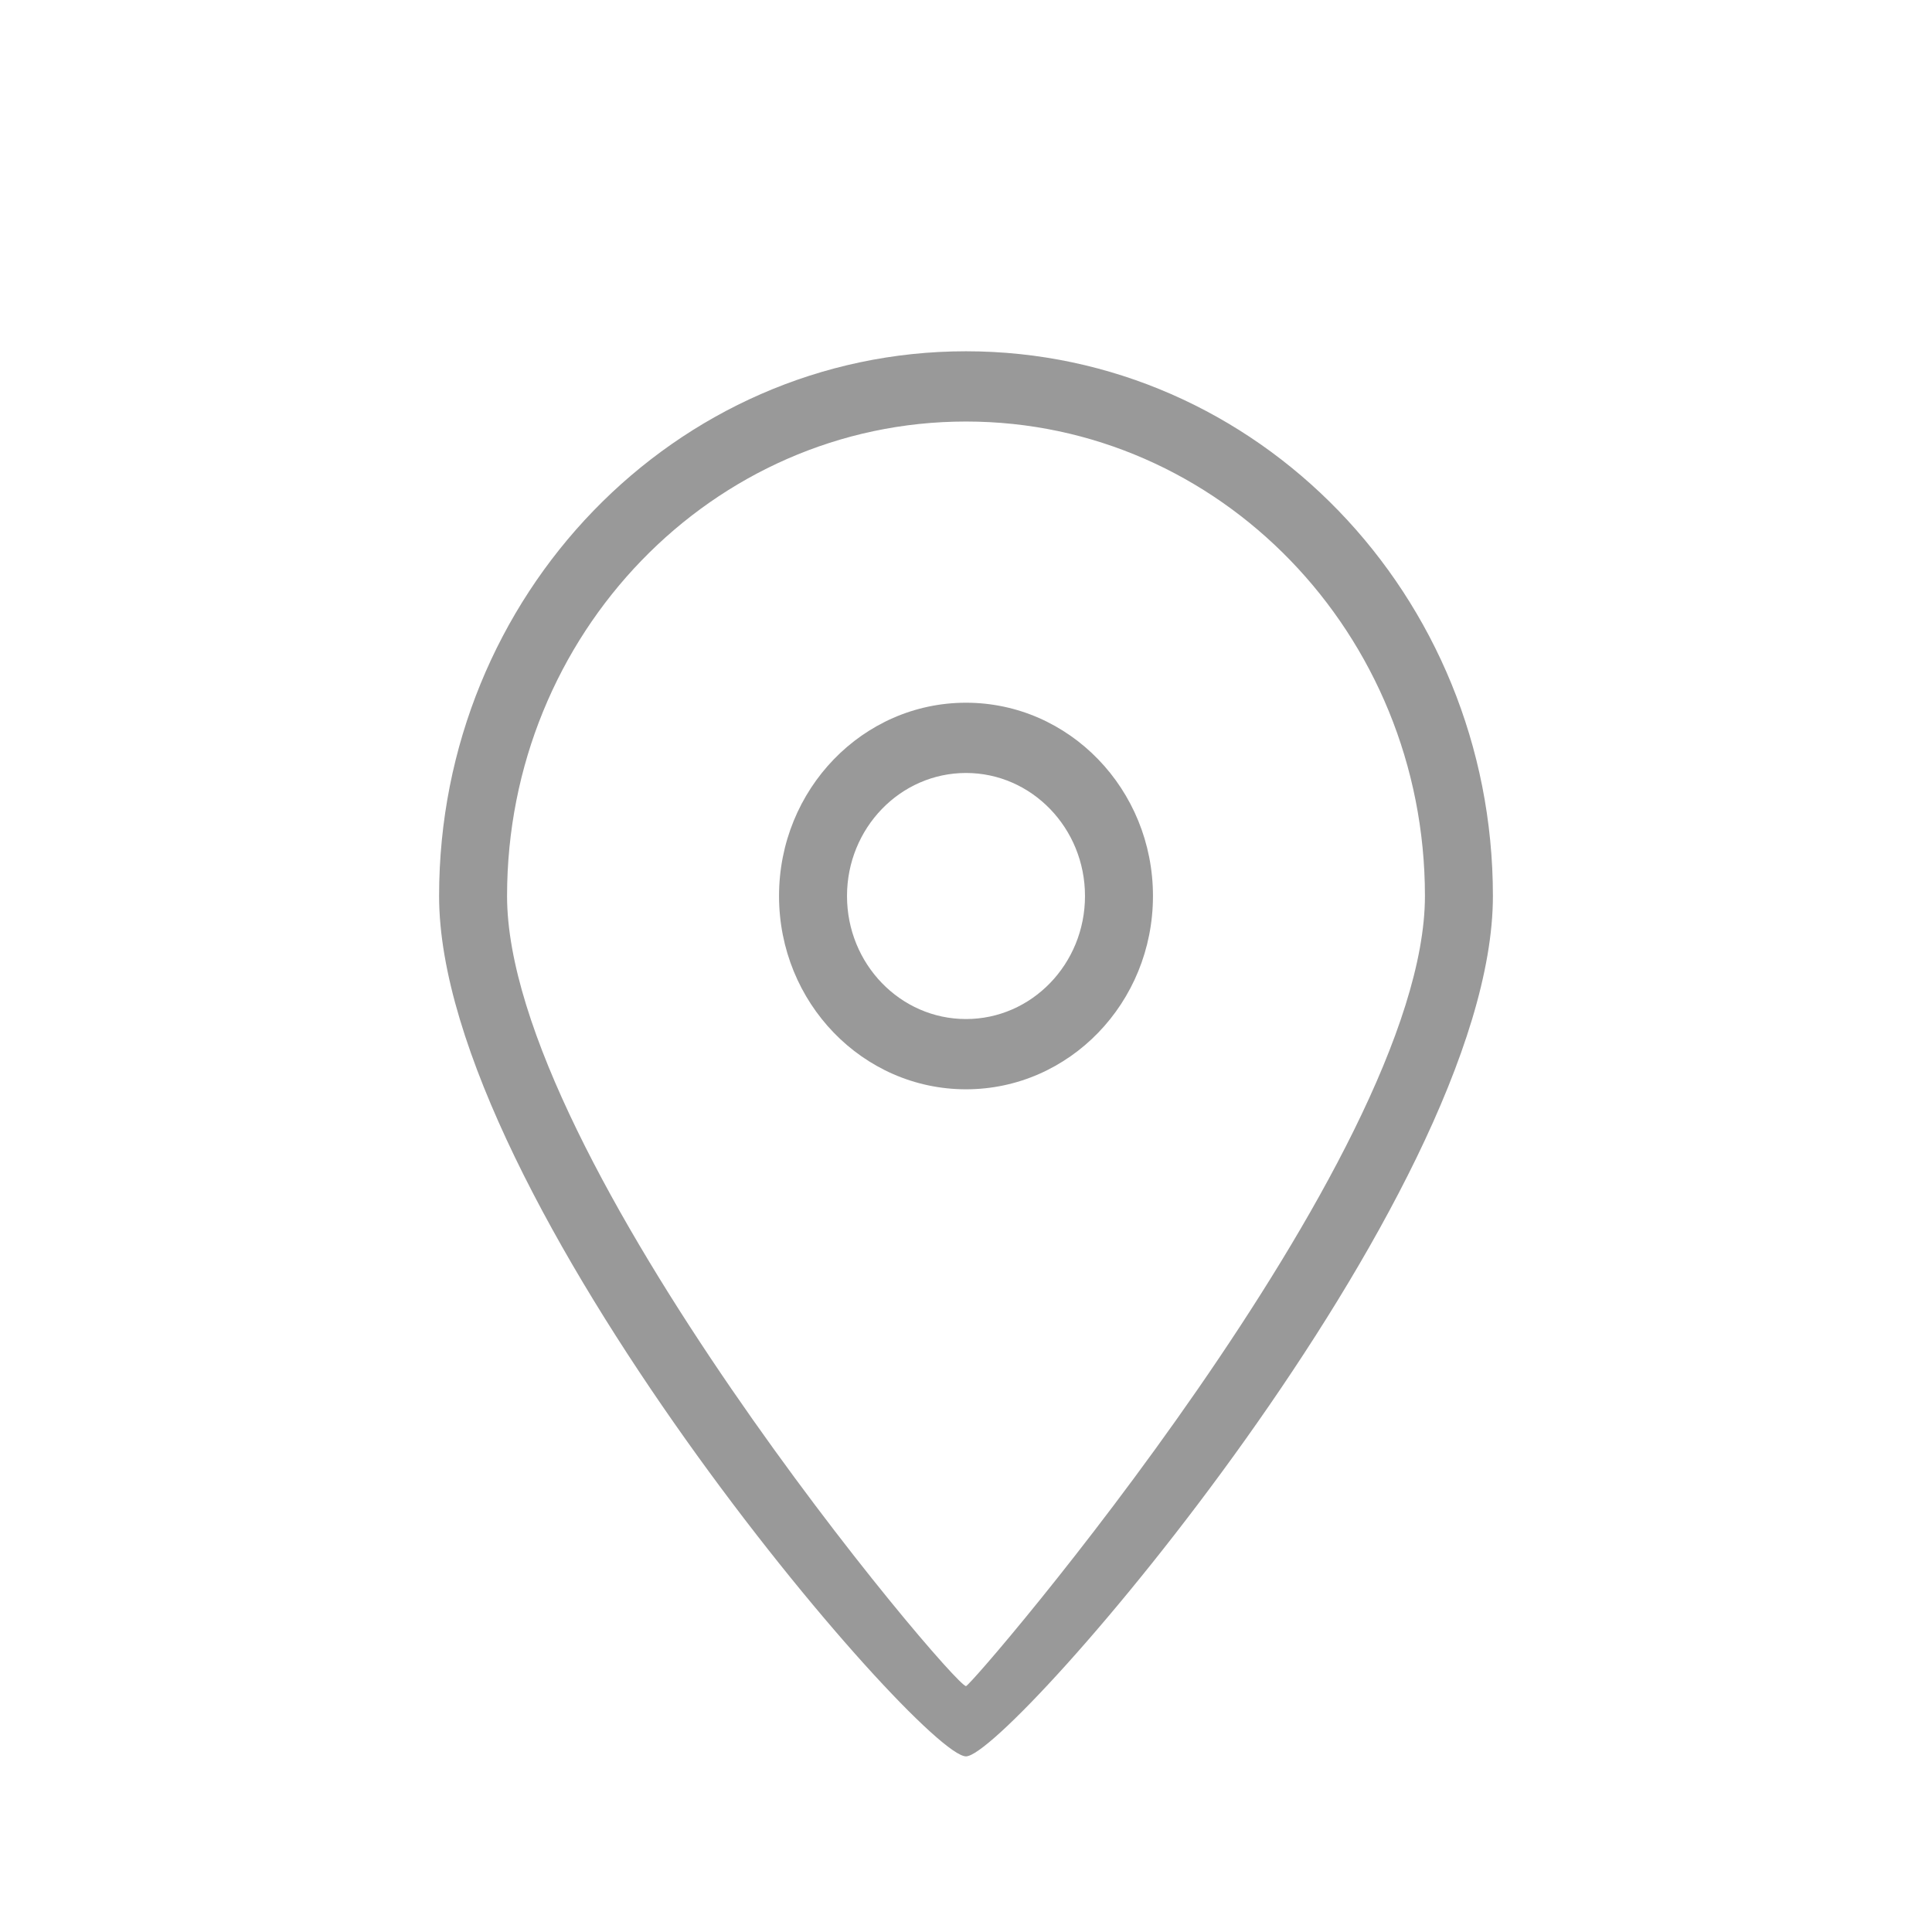 <?xml version="1.0" encoding="UTF-8"?>
<svg width="22px" height="22px" viewBox="0 0 22 22" version="1.1" xmlns="http://www.w3.org/2000/svg" xmlns:xlink="http://www.w3.org/1999/xlink">
    <!-- Generator: Sketch 52.2 (67145) - http://www.bohemiancoding.com/sketch -->
    <title>销售名片 copy 3</title>
    <desc>Created with Sketch.</desc>
    <g id="页面-1" stroke="none" stroke-width="1" fill="none" fill-rule="evenodd">
        <g id="销售名片" transform="translate(-19, -608)">
            <rect fill="#FFFFFF" x="0" y="0" width="375" height="1285"></rect>
            <g id="地址" opacity="0.4" transform="translate(21, 611)" fill="#000000">
                <rect id="矩形" opacity="0" x="0" y="0" width="18" height="18"></rect>
                <path d="M9,17 C8.479,17 3,10.629 3,7.203 C3,3.777 5.686,1 9,1 C12.314,1 15,3.777 15,7.203 C15,10.629 9.495,17 9,17 L9,17 Z M9,1.8 C6.114,1.8 3.774,4.22 3.774,7.203 C3.774,10.187 8.854,16.2 9,16.2 C9.067,16.2 14.226,10.187 14.226,7.203 C14.226,4.22 11.886,1.8 9,1.8 Z M9,9.404 C7.824,9.404 6.871,8.419 6.871,7.203 C6.871,5.988 7.824,5.002 9,5.002 C10.176,5.002 11.129,5.988 11.129,7.203 C11.129,8.419 10.176,9.404 9,9.404 Z M9,5.802 C8.252,5.802 7.645,6.43 7.645,7.203 C7.645,7.977 8.252,8.604 9,8.604 C9.748,8.604 10.355,7.977 10.355,7.203 C10.355,6.43 9.748,5.802 9,5.802 Z" id="形状" fill-rule="nonzero"></path>
            </g>
        </g>
    </g>
</svg>